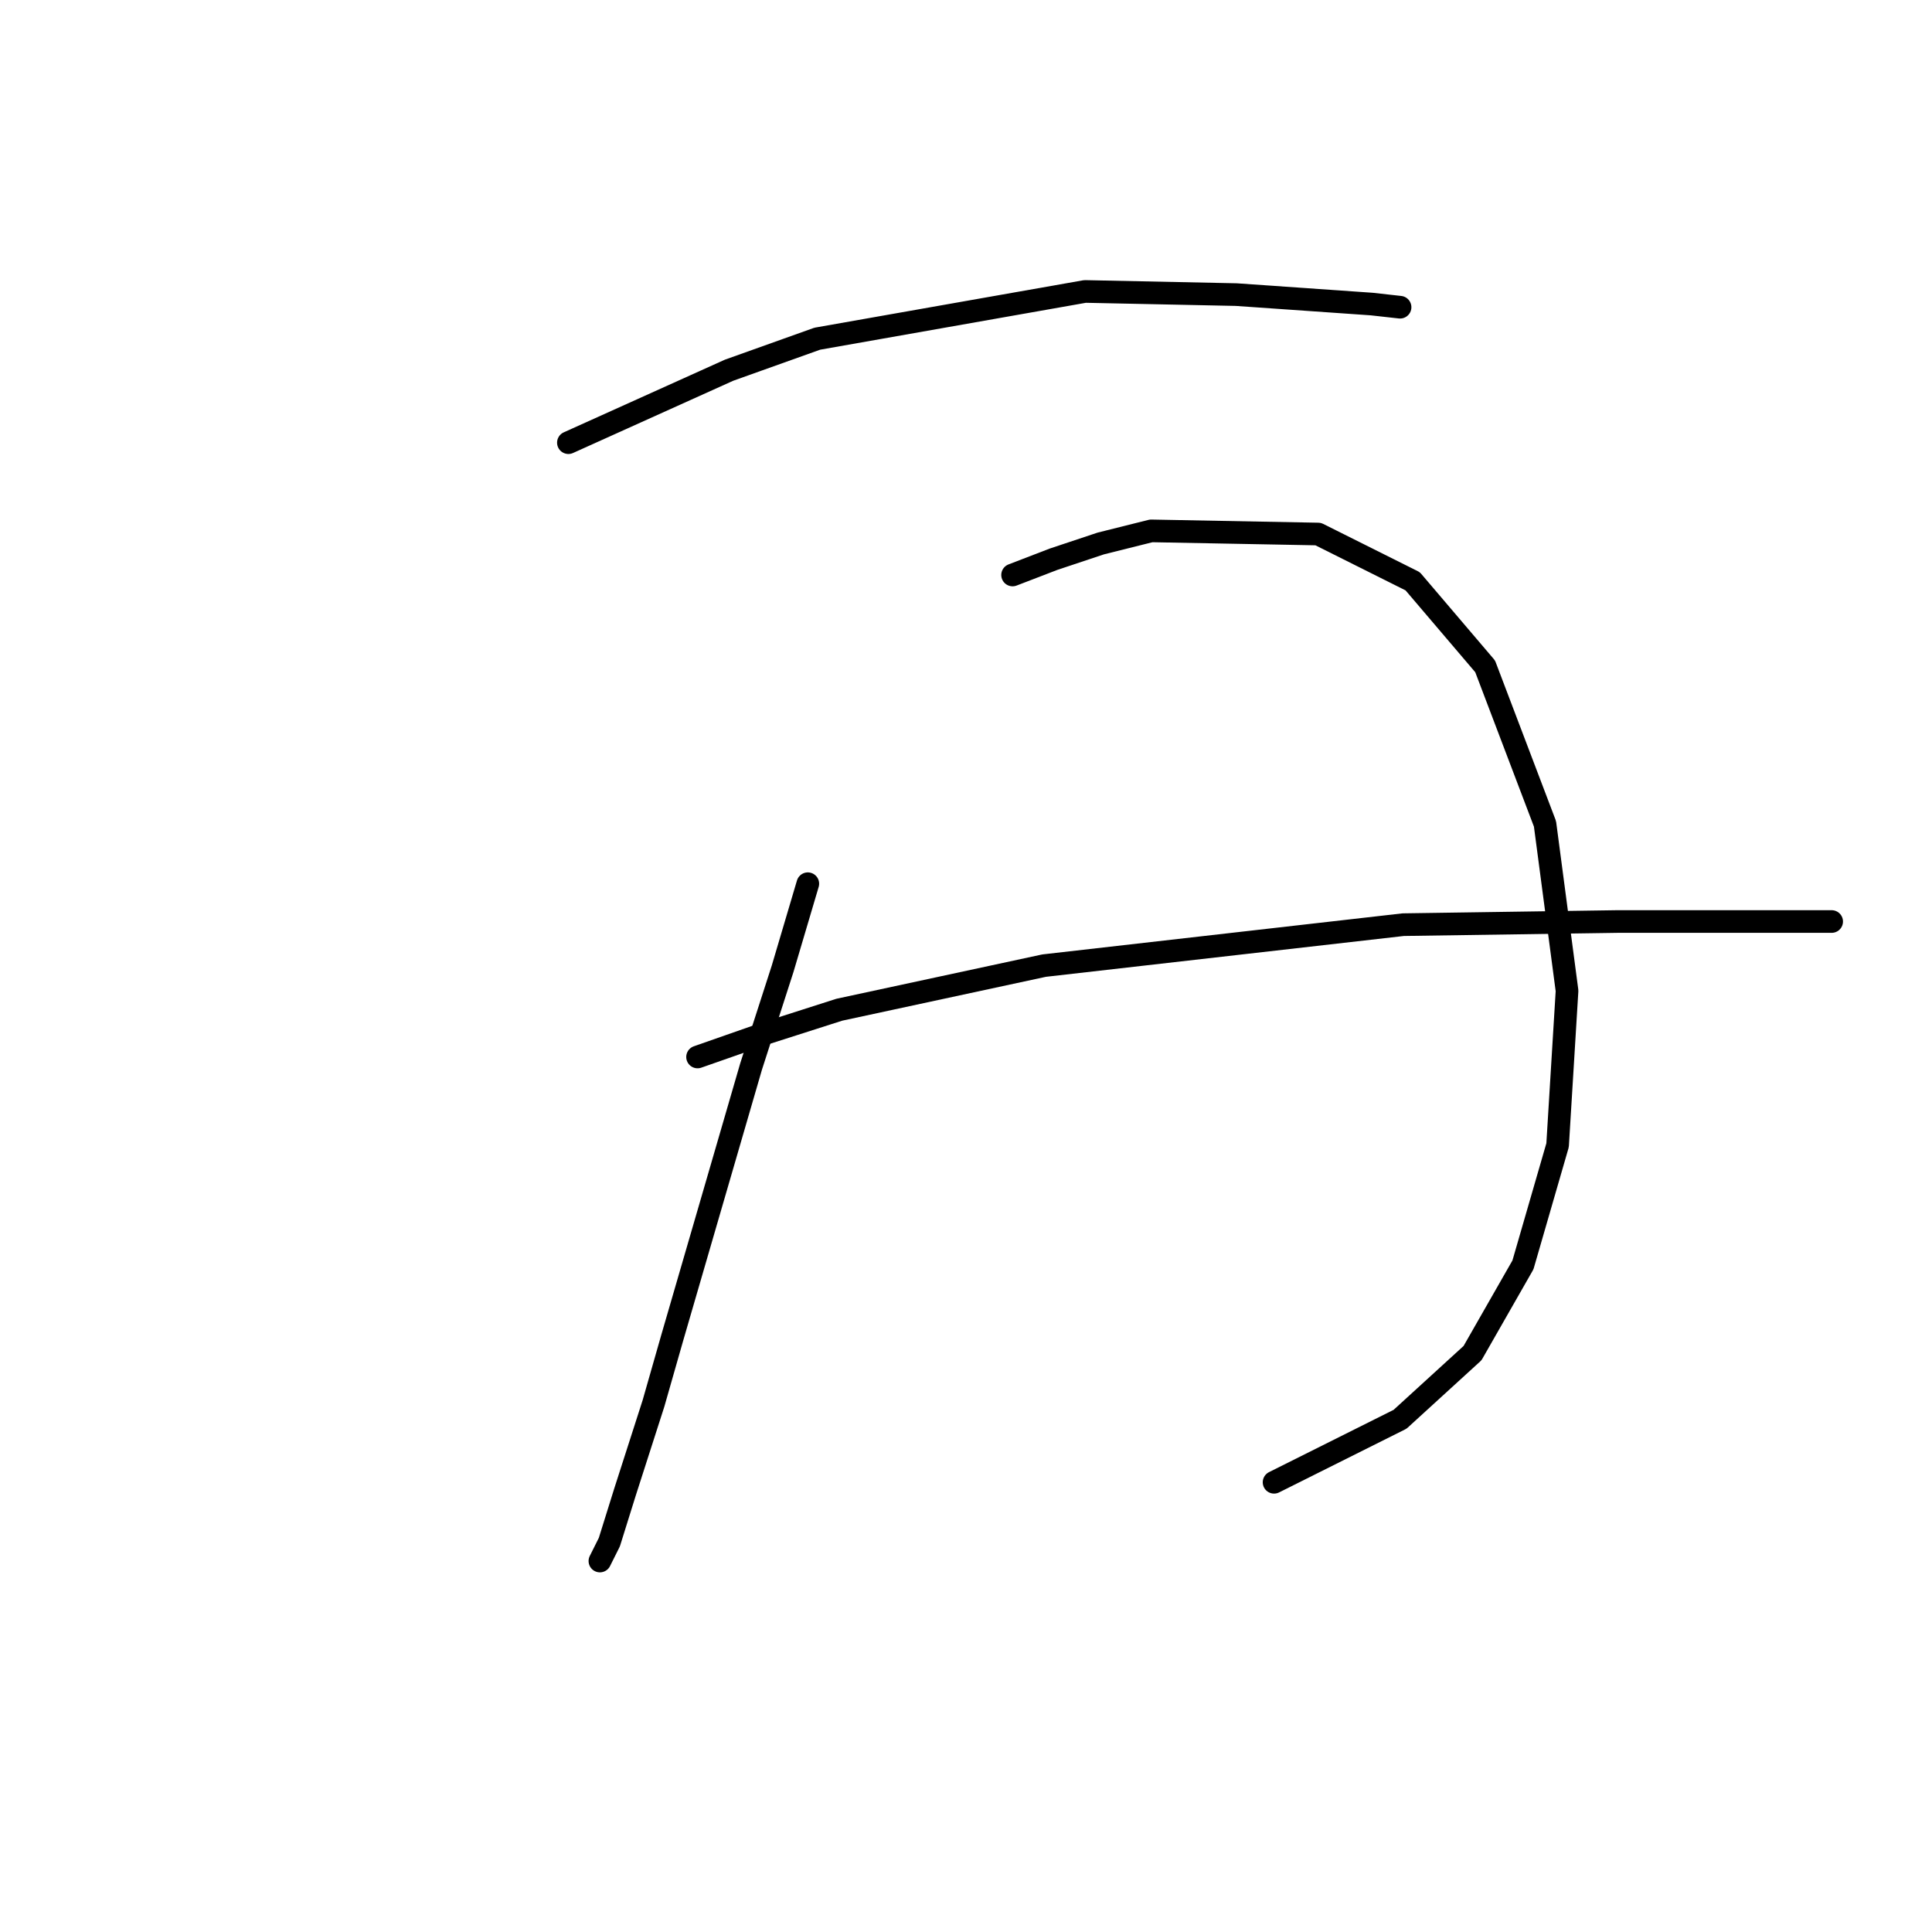 <?xml version="1.0" standalone="no"?>
    <svg width="256" height="256" xmlns="http://www.w3.org/2000/svg" version="1.1">
    <polyline stroke="black" stroke-width="3" stroke-linecap="round" fill="transparent" stroke-linejoin="round" points="75.315 58.656 96.604 49.055 108.292 44.881 143.774 38.619 163.811 39.037 181.76 40.289 185.517 40.707 185.517 40.707 " />
        <polyline stroke="black" stroke-width="3" stroke-linecap="round" fill="transparent" stroke-linejoin="round" points="107.04 117.097 103.701 128.367 99.526 141.308 89.091 177.207 86.586 185.973 82.829 197.661 80.742 204.34 79.49 206.844 79.49 206.844 " />
        <polyline stroke="black" stroke-width="3" stroke-linecap="round" fill="transparent" stroke-linejoin="round" points="134.173 76.188 139.6 74.101 145.861 72.014 152.54 70.344 174.664 70.762 187.187 77.023 196.788 88.294 204.719 109.165 207.641 131.289 206.389 151.743 201.797 167.606 195.118 179.294 185.517 188.06 168.82 196.409 168.82 196.409 " />
        <polyline stroke="black" stroke-width="3" stroke-linecap="round" fill="transparent" stroke-linejoin="round" points="92.43 140.055 100.779 137.133 111.214 133.794 138.348 127.95 185.935 122.523 214.32 122.106 233.104 122.106 242.705 122.106 242.705 122.106 " />
        </svg>